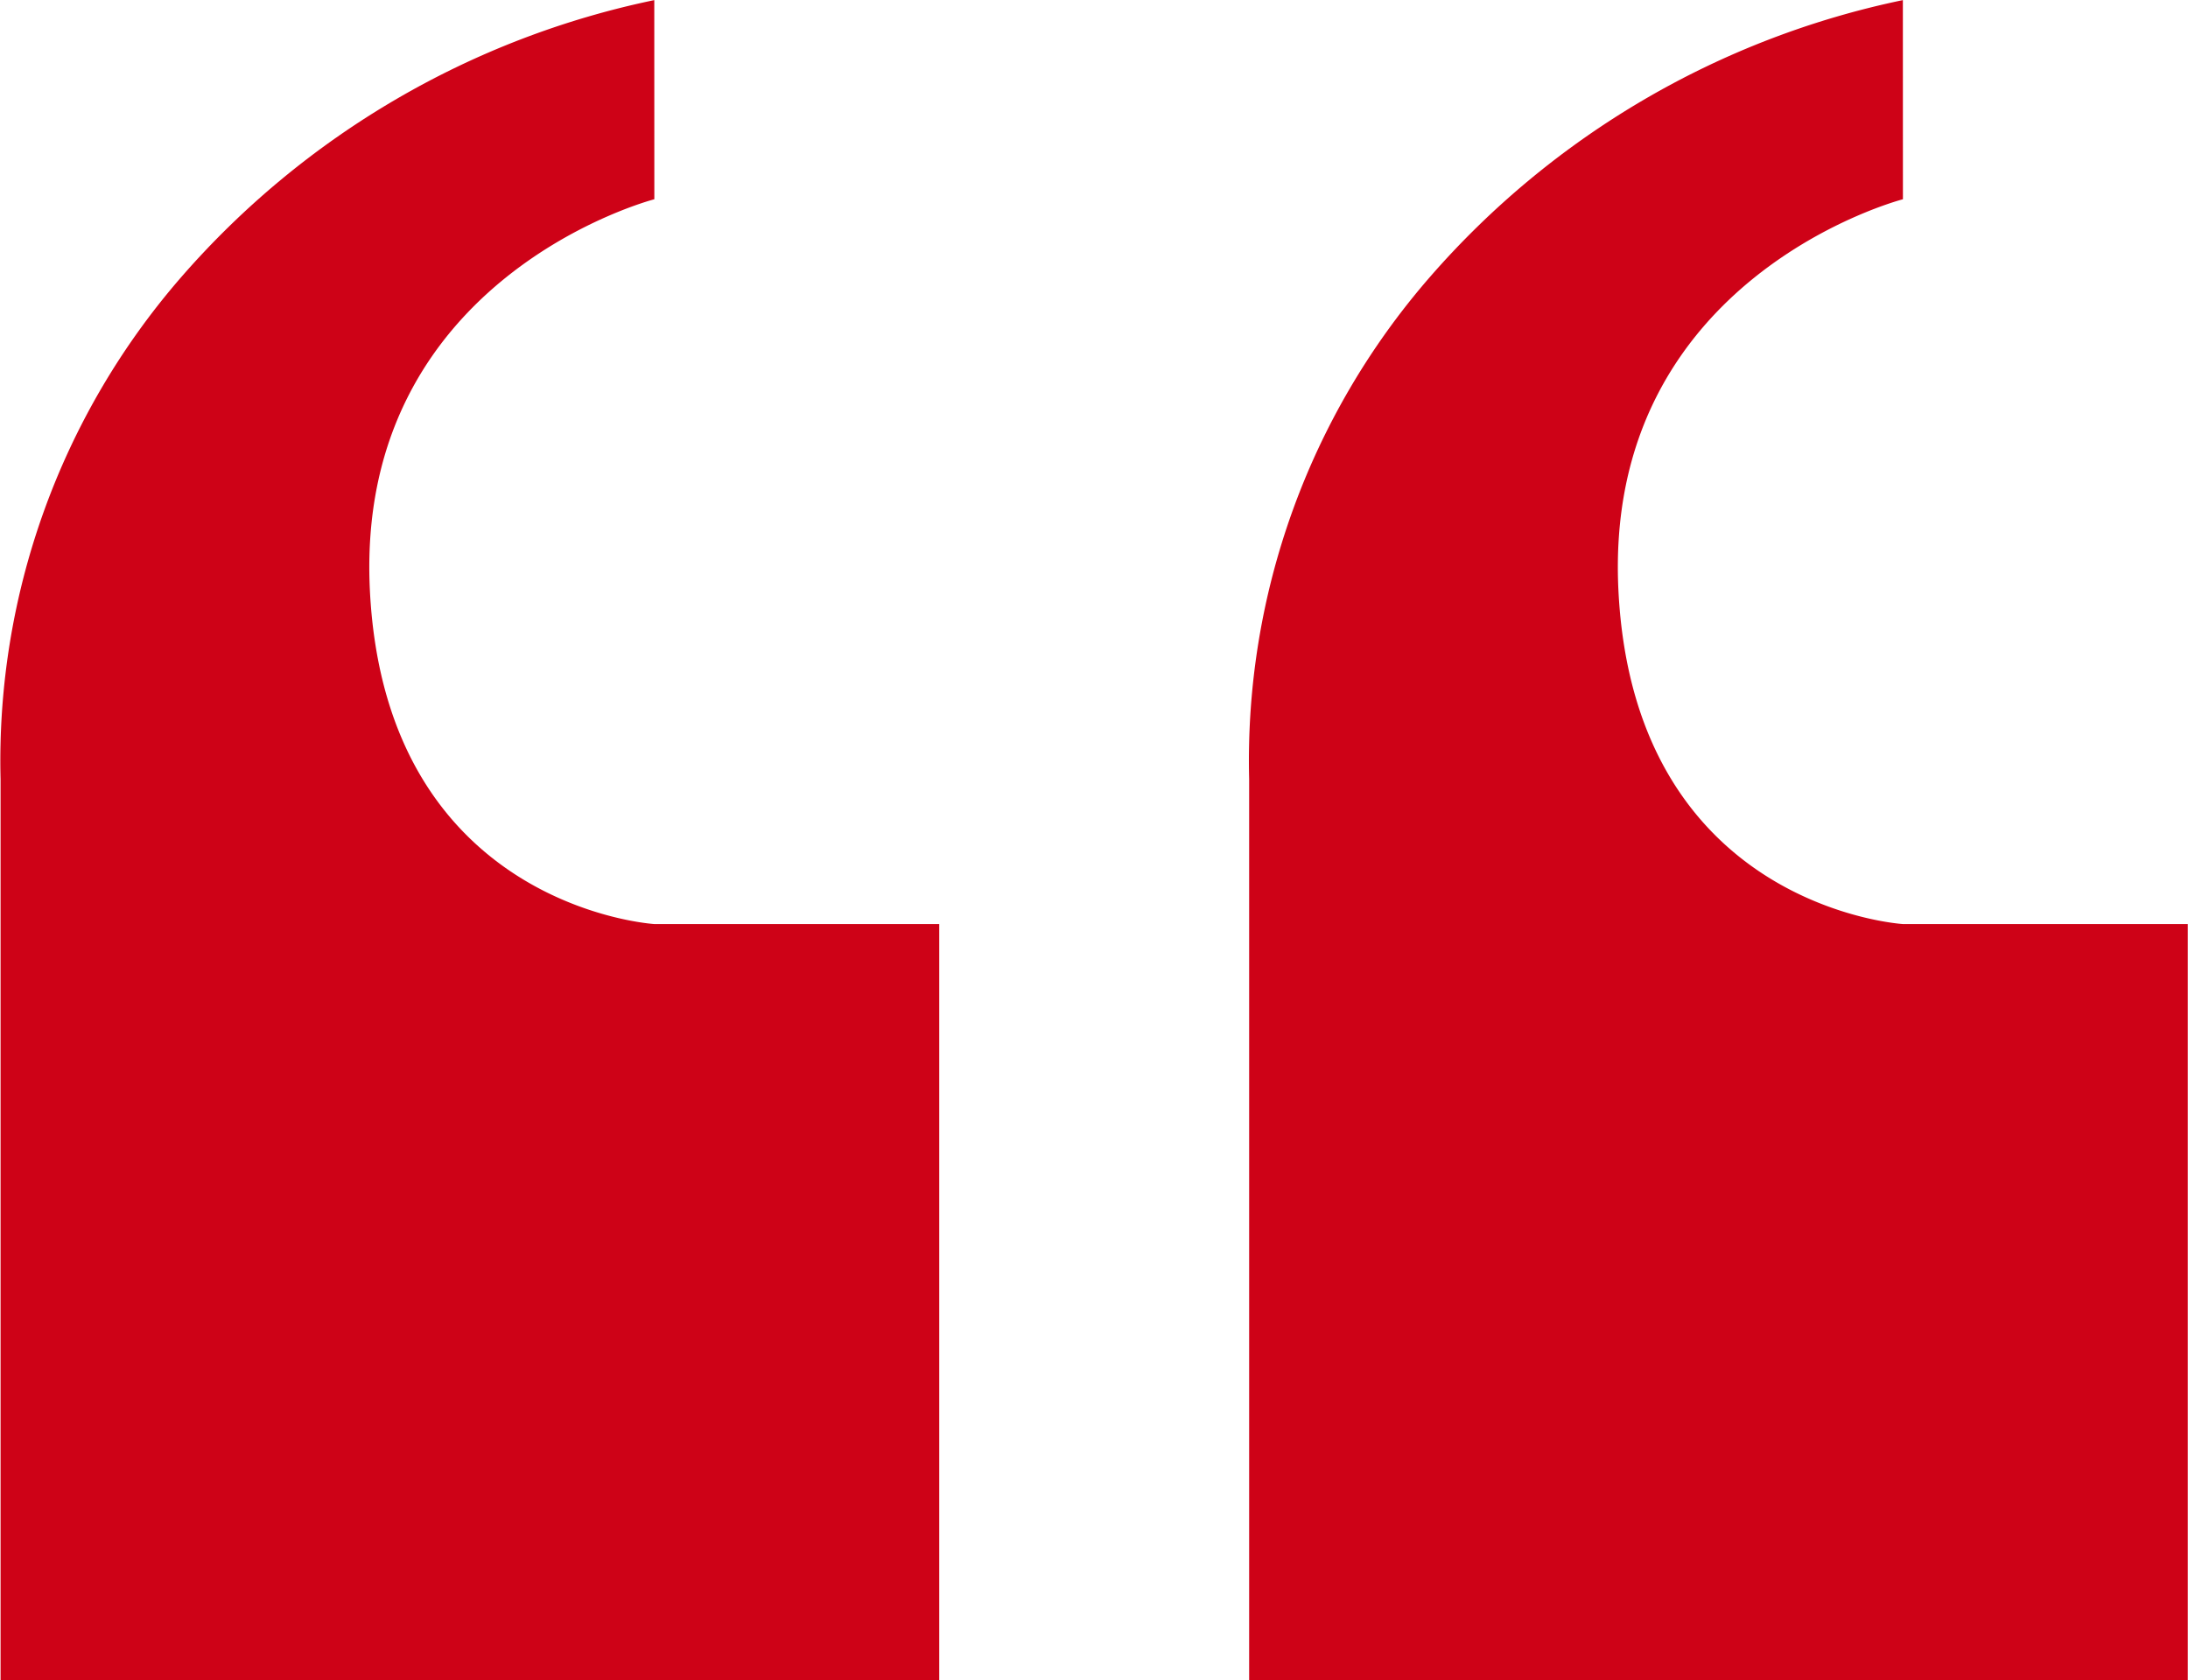 <svg xmlns="http://www.w3.org/2000/svg" width="38.852" height="29.846" viewBox="0 0 38.852 29.846">
  <path id="testimonial1" d="M11290,19712.309s5.35-1.381,5.049-6.984-5.049-5.889-5.049-5.889h-5.059V19686h16.668v16.008a13.1,13.1,0,0,1-3.208,8.918,15.247,15.247,0,0,1-8.4,4.92Zm-22.171,0s5.351-1.381,5.05-6.984-5.05-5.889-5.05-5.889h-5.058V19686h16.667v16.008a13.084,13.084,0,0,1-3.208,8.918,15.244,15.244,0,0,1-8.4,4.92Z" transform="translate(11301.619 19715.848) rotate(180)" fill="#ce0217"/>
</svg>
